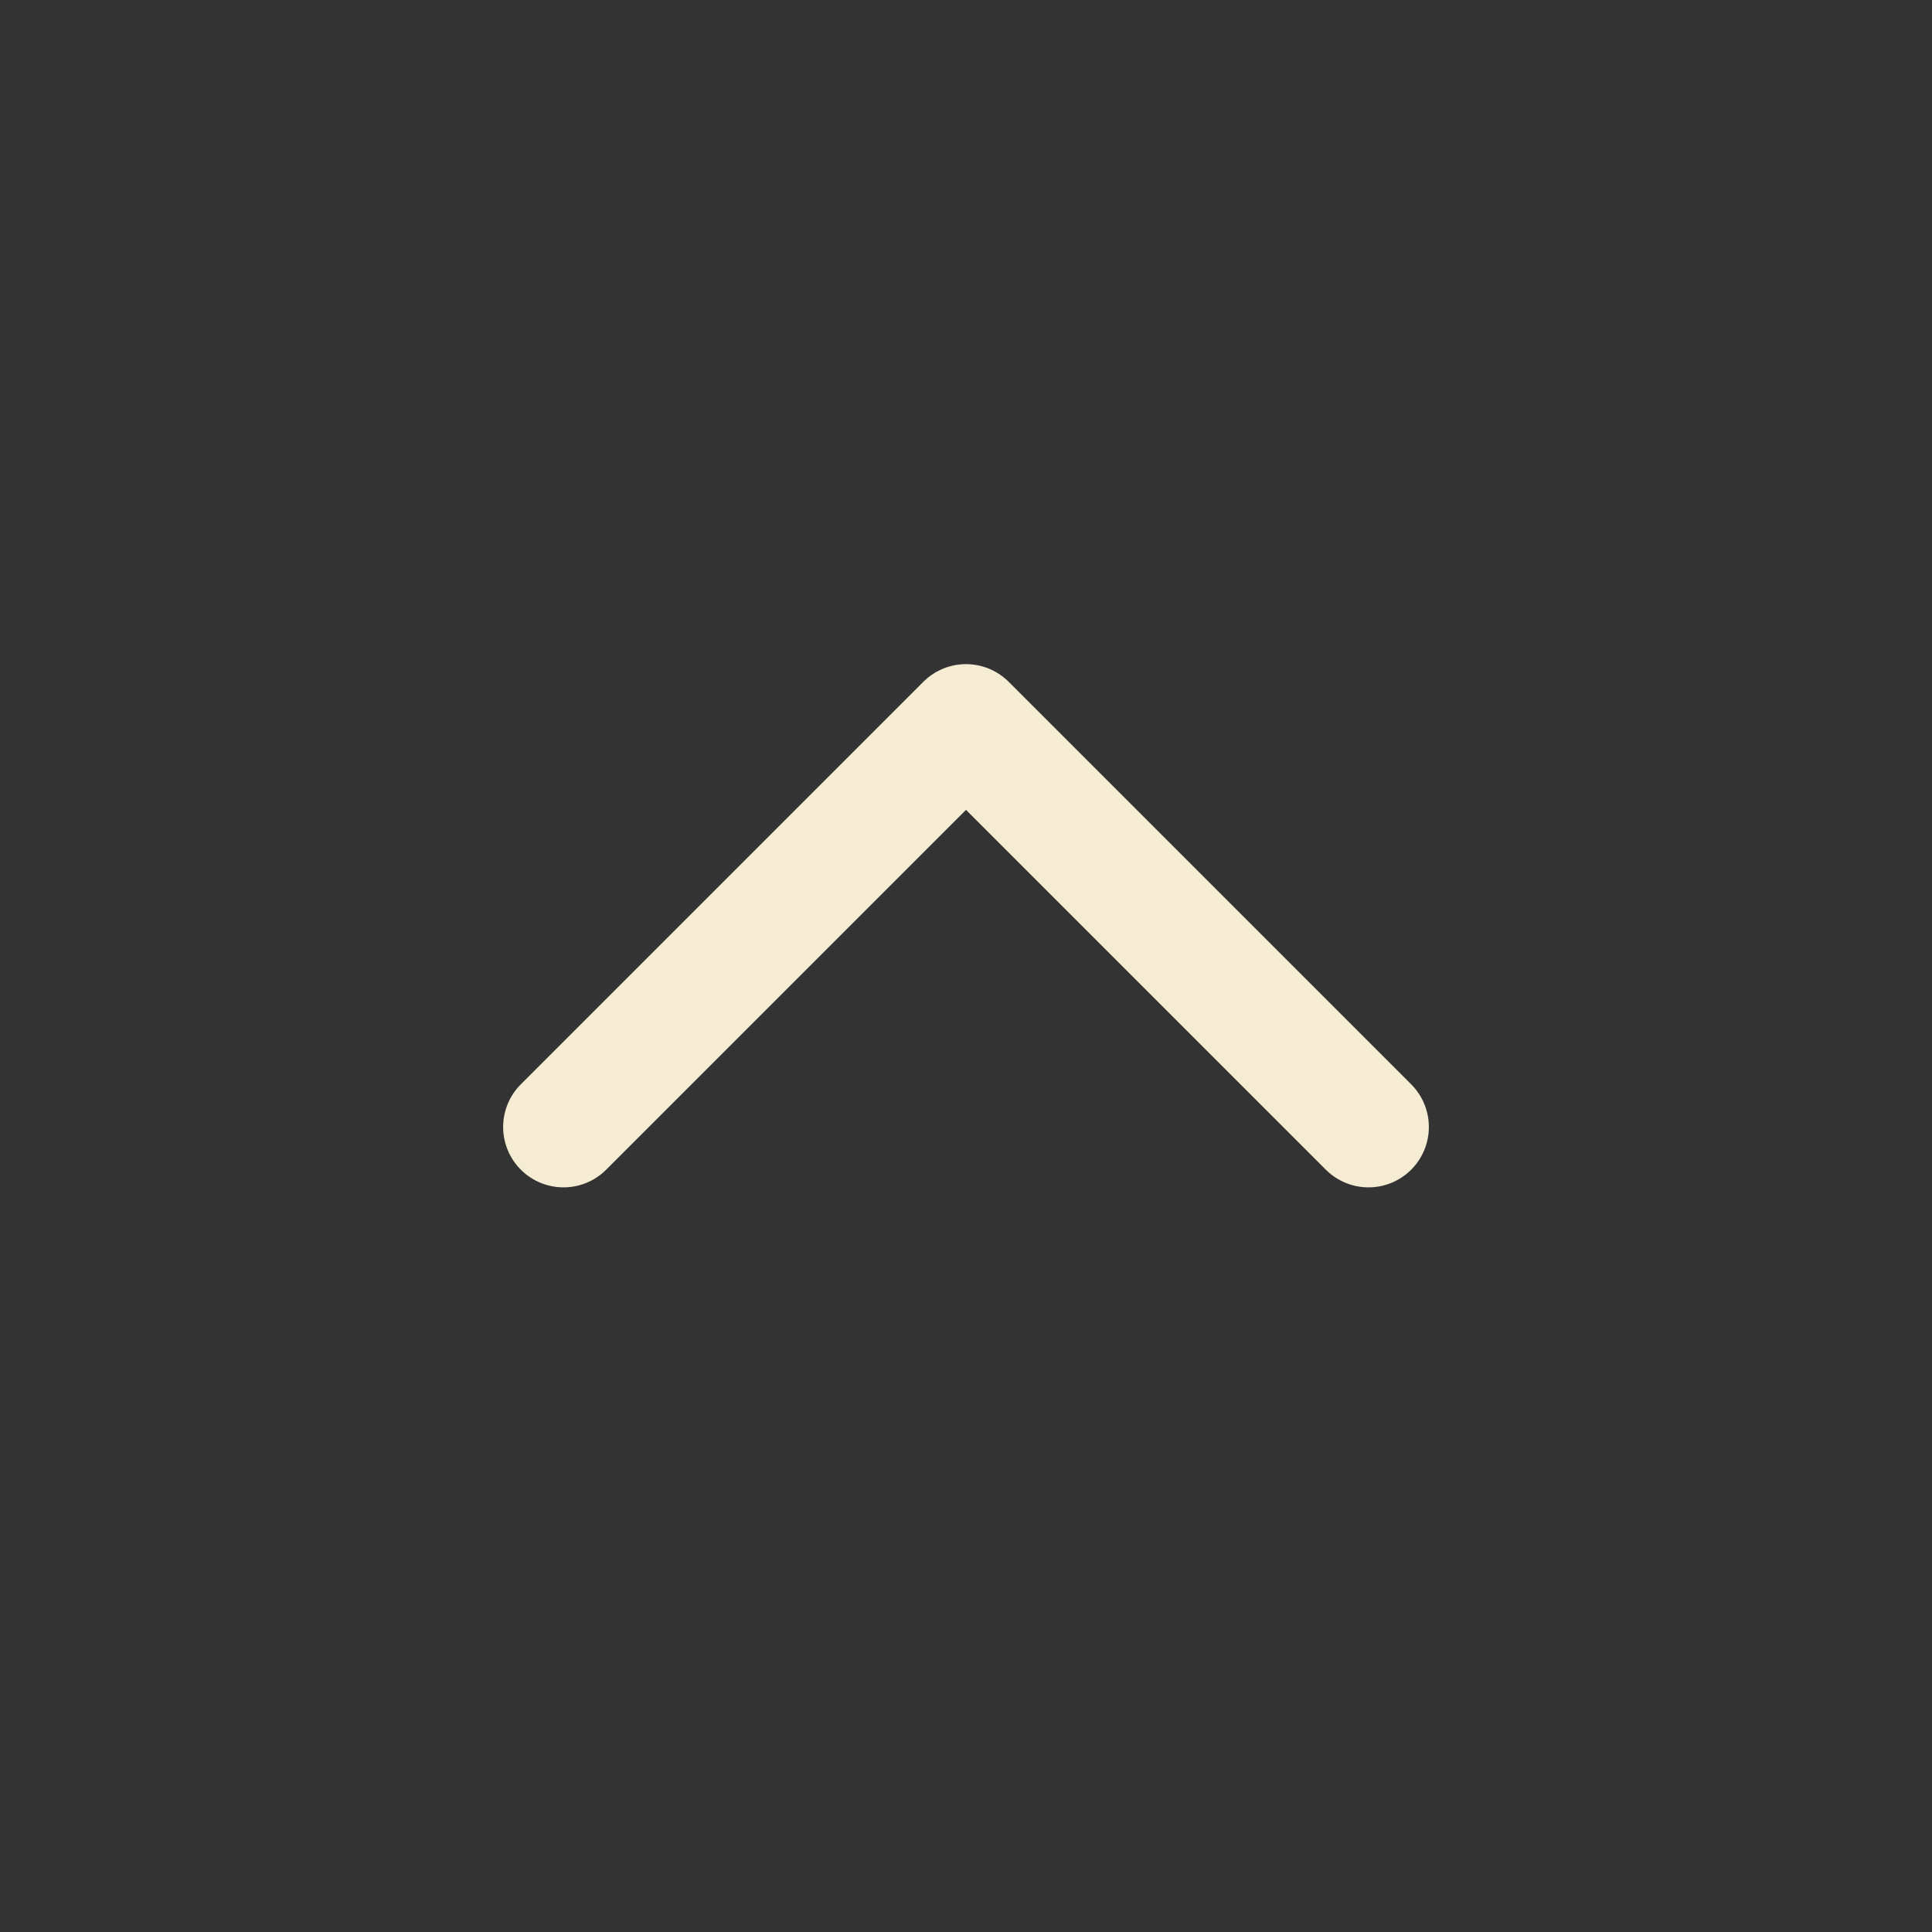 <svg width="45" height="45" viewBox="0 0 45 45" fill="none" xmlns="http://www.w3.org/2000/svg">
<rect x="0" y="0" width="45" height="45" fill="#333333" stroke="none"/>
<path d="M31.875 26.25L22.5 16.875L13.125 26.25" stroke="#F5ECD3" stroke-width="2.812" stroke-linecap="round" stroke-linejoin="round"/>
</svg>
